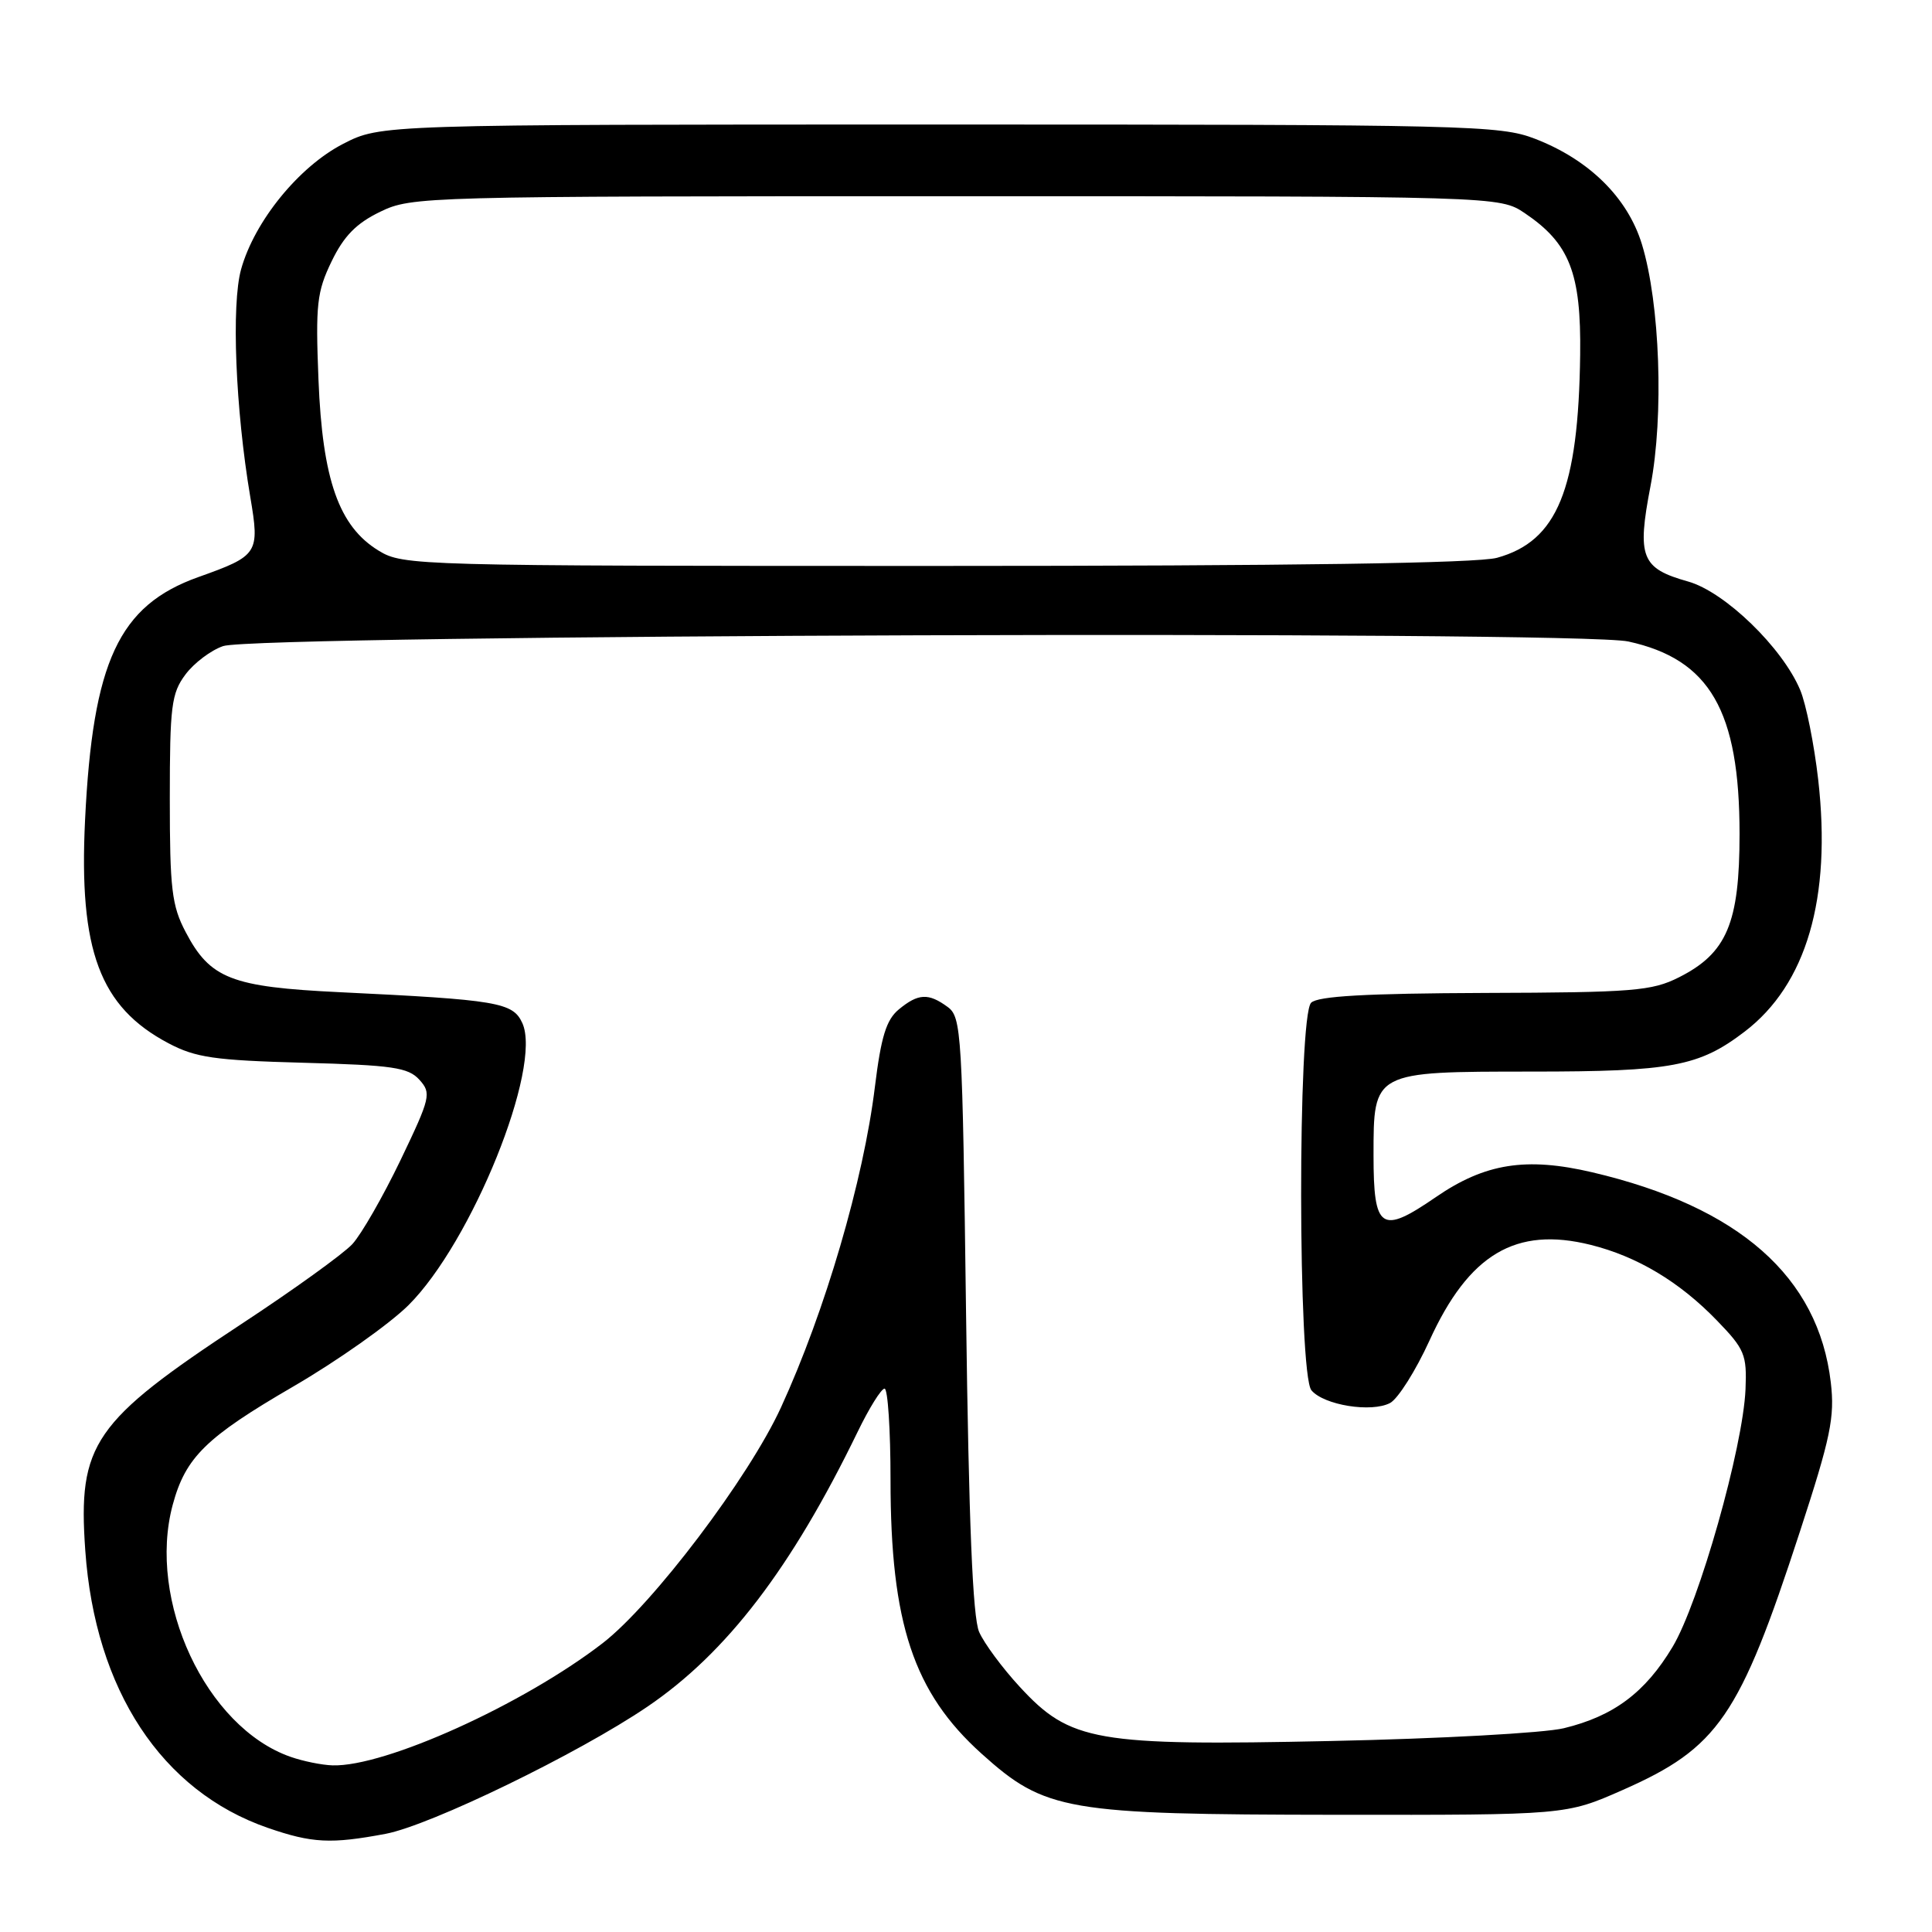 <?xml version="1.0" encoding="UTF-8" standalone="no"?>
<!DOCTYPE svg PUBLIC "-//W3C//DTD SVG 1.1//EN" "http://www.w3.org/Graphics/SVG/1.1/DTD/svg11.dtd" >
<svg xmlns="http://www.w3.org/2000/svg" xmlns:xlink="http://www.w3.org/1999/xlink" version="1.1" viewBox="0 0 256 256">
 <g >
 <path fill="currentColor"
d=" M 51.11 242.99 C 57.06 241.86 76.65 232.35 85.79 226.14 C 96.29 219.01 104.86 207.81 113.63 189.75 C 115.16 186.59 116.77 184.00 117.21 184.00 C 117.64 184.00 118.00 189.45 118.00 196.11 C 118.00 215.10 121.05 224.26 130.06 232.37 C 138.51 239.97 141.23 240.43 177.00 240.47 C 207.50 240.50 207.50 240.50 215.00 237.19 C 227.67 231.60 230.49 227.51 238.48 203.00 C 242.58 190.44 243.13 187.79 242.59 183.18 C 240.95 169.17 230.44 159.91 211.00 155.34 C 202.22 153.28 196.78 154.14 190.26 158.62 C 182.99 163.62 182.00 162.96 182.00 153.09 C 182.00 141.95 181.91 142.00 202.97 141.99 C 221.51 141.99 225.13 141.31 231.17 136.70 C 239.37 130.45 242.71 119.01 240.92 103.30 C 240.39 98.65 239.32 93.31 238.54 91.44 C 236.19 85.82 228.54 78.41 223.67 77.05 C 217.47 75.31 216.89 73.83 218.70 64.41 C 220.49 55.08 219.96 40.21 217.56 32.36 C 215.67 26.19 210.57 21.16 203.40 18.39 C 198.75 16.60 194.69 16.50 124.47 16.50 C 50.45 16.50 50.45 16.50 45.47 19.06 C 39.62 22.07 33.73 29.30 31.95 35.67 C 30.64 40.35 31.20 54.20 33.16 65.83 C 34.43 73.34 34.24 73.63 26.27 76.47 C 15.74 80.23 12.29 87.63 11.27 108.68 C 10.43 125.95 13.23 133.43 22.31 138.23 C 25.91 140.14 28.43 140.50 40.18 140.82 C 52.02 141.14 54.09 141.44 55.57 143.07 C 57.18 144.86 57.06 145.40 53.07 153.73 C 50.75 158.55 47.88 163.56 46.68 164.86 C 45.48 166.15 38.88 170.91 32.00 175.43 C 12.34 188.37 10.30 191.32 11.30 205.45 C 12.60 223.93 21.43 237.34 35.48 242.20 C 41.36 244.23 43.83 244.36 51.11 242.99 Z  M 38.50 232.79 C 27.30 228.88 19.46 212.08 22.89 199.38 C 24.59 193.09 27.30 190.44 38.86 183.72 C 44.71 180.32 51.57 175.47 54.11 172.96 C 62.51 164.61 71.88 141.41 69.21 135.56 C 67.96 132.82 65.96 132.48 45.00 131.47 C 30.64 130.78 27.84 129.68 24.60 123.50 C 22.76 120.01 22.50 117.77 22.50 105.83 C 22.50 93.57 22.71 91.87 24.57 89.38 C 25.70 87.86 27.95 86.16 29.57 85.61 C 34.02 84.09 208.99 83.52 215.76 85.00 C 226.56 87.36 230.50 94.17 230.50 110.50 C 230.50 122.32 228.82 126.30 222.47 129.50 C 218.88 131.31 216.42 131.51 196.73 131.57 C 180.96 131.63 174.61 131.99 173.73 132.87 C 171.94 134.66 171.98 182.07 173.77 184.22 C 175.41 186.19 181.74 187.21 184.20 185.90 C 185.25 185.33 187.59 181.62 189.40 177.66 C 194.63 166.17 200.85 162.48 210.77 164.95 C 216.94 166.49 222.54 169.84 227.50 174.97 C 231.18 178.77 231.48 179.50 231.29 184.08 C 230.96 191.81 225.14 212.36 221.62 218.23 C 218.00 224.27 213.82 227.40 207.21 229.00 C 204.62 229.63 190.77 230.39 176.43 230.69 C 145.13 231.36 141.82 230.78 135.11 223.50 C 132.82 221.02 130.40 217.75 129.74 216.24 C 128.89 214.32 128.37 201.72 128.01 174.17 C 127.52 136.71 127.41 134.77 125.56 133.42 C 123.02 131.56 121.67 131.63 119.10 133.75 C 117.44 135.12 116.75 137.35 115.93 144.00 C 114.42 156.39 109.33 173.76 103.48 186.50 C 99.22 195.79 86.50 212.60 79.84 217.74 C 69.31 225.86 51.02 234.13 44.07 233.92 C 42.66 233.88 40.15 233.37 38.50 232.79 Z  M 50.18 72.97 C 44.90 69.75 42.73 63.57 42.20 50.32 C 41.80 40.33 41.99 38.66 43.94 34.63 C 45.56 31.28 47.21 29.59 50.38 28.06 C 54.55 26.04 55.97 26.00 126.67 26.00 C 198.70 26.00 198.70 26.00 202.05 28.25 C 207.98 32.25 209.52 36.18 209.38 47.00 C 209.15 64.86 206.36 71.70 198.37 73.91 C 195.78 74.63 171.22 74.99 124.00 74.99 C 54.99 74.99 53.43 74.95 50.18 72.97 Z "/>
</g>
</svg>